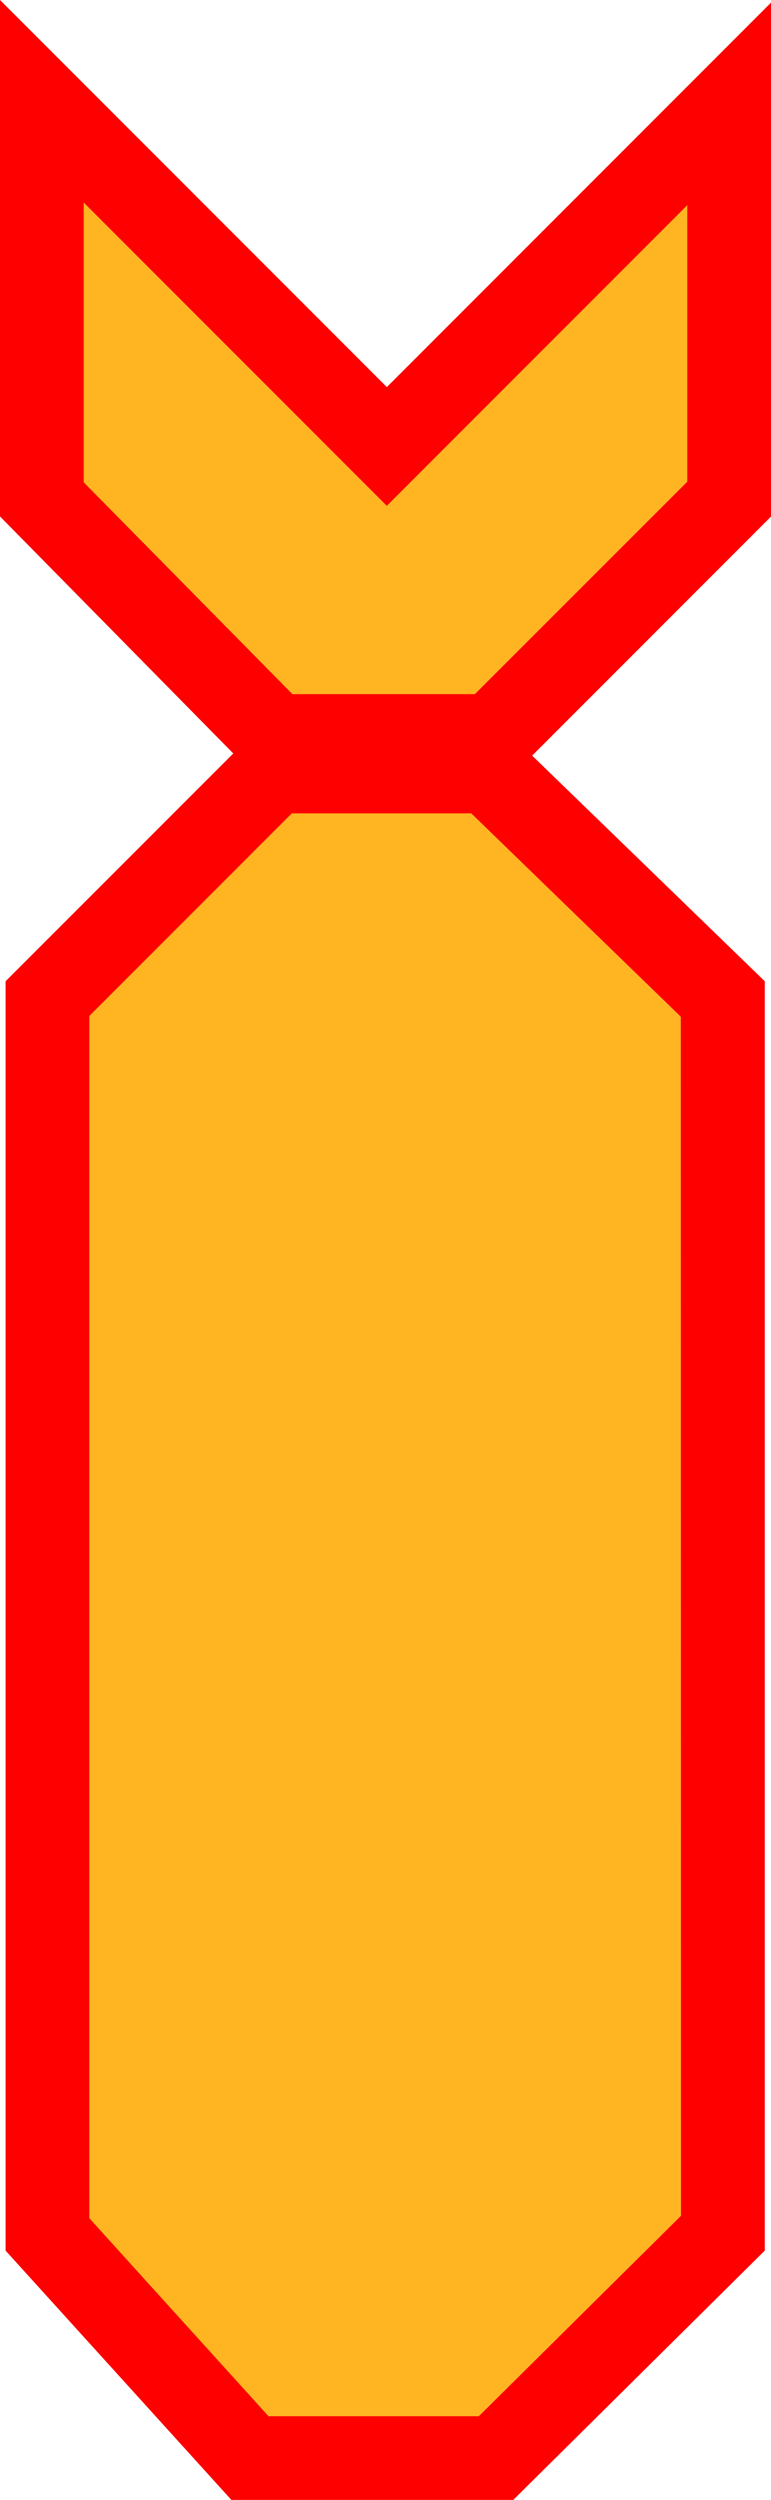 <svg xmlns="http://www.w3.org/2000/svg" width="16.754" height="54.291" viewBox="0 0 16.754 54.291">
  <g id="_2036" data-name="2036" transform="translate(-752.681 -481.826)">
    <path id="路径_205" data-name="路径 205" d="M758.111,535.207l-4.4-4.855V503.513l4.933-4.933h4.649l5.1,4.942v26.8l-4.928,4.883Z" fill="#ffb522"/>
    <path id="路径_206" data-name="路径 206" d="M758.656,497.811l-5.066-5.141v-8.646l7.5,7.494,7.44-7.437v8.584l-5.148,5.146Z" fill="#ffb522"/>
    <path id="路径_207" data-name="路径 207" d="M769.435,481.883l-8.348,8.349-8.406-8.406v11.215l5.069,5.147-4.948,4.947V530.7l4.907,5.414h6.125L769.3,530.7V503.135l-5.055-4.9,5.191-5.192Zm-1.956,48.061-4.394,4.353h-4.569l-3.894-4.3V503.889l4.4-4.4h3.9l4.553,4.416Zm.137-37.657L763,496.9h-3.965L754.5,492.3v-6.076l5.3,5.3,1.287,1.287,1.286-1.287,5.243-5.243Z" fill="red"/>
  </g>
</svg>
